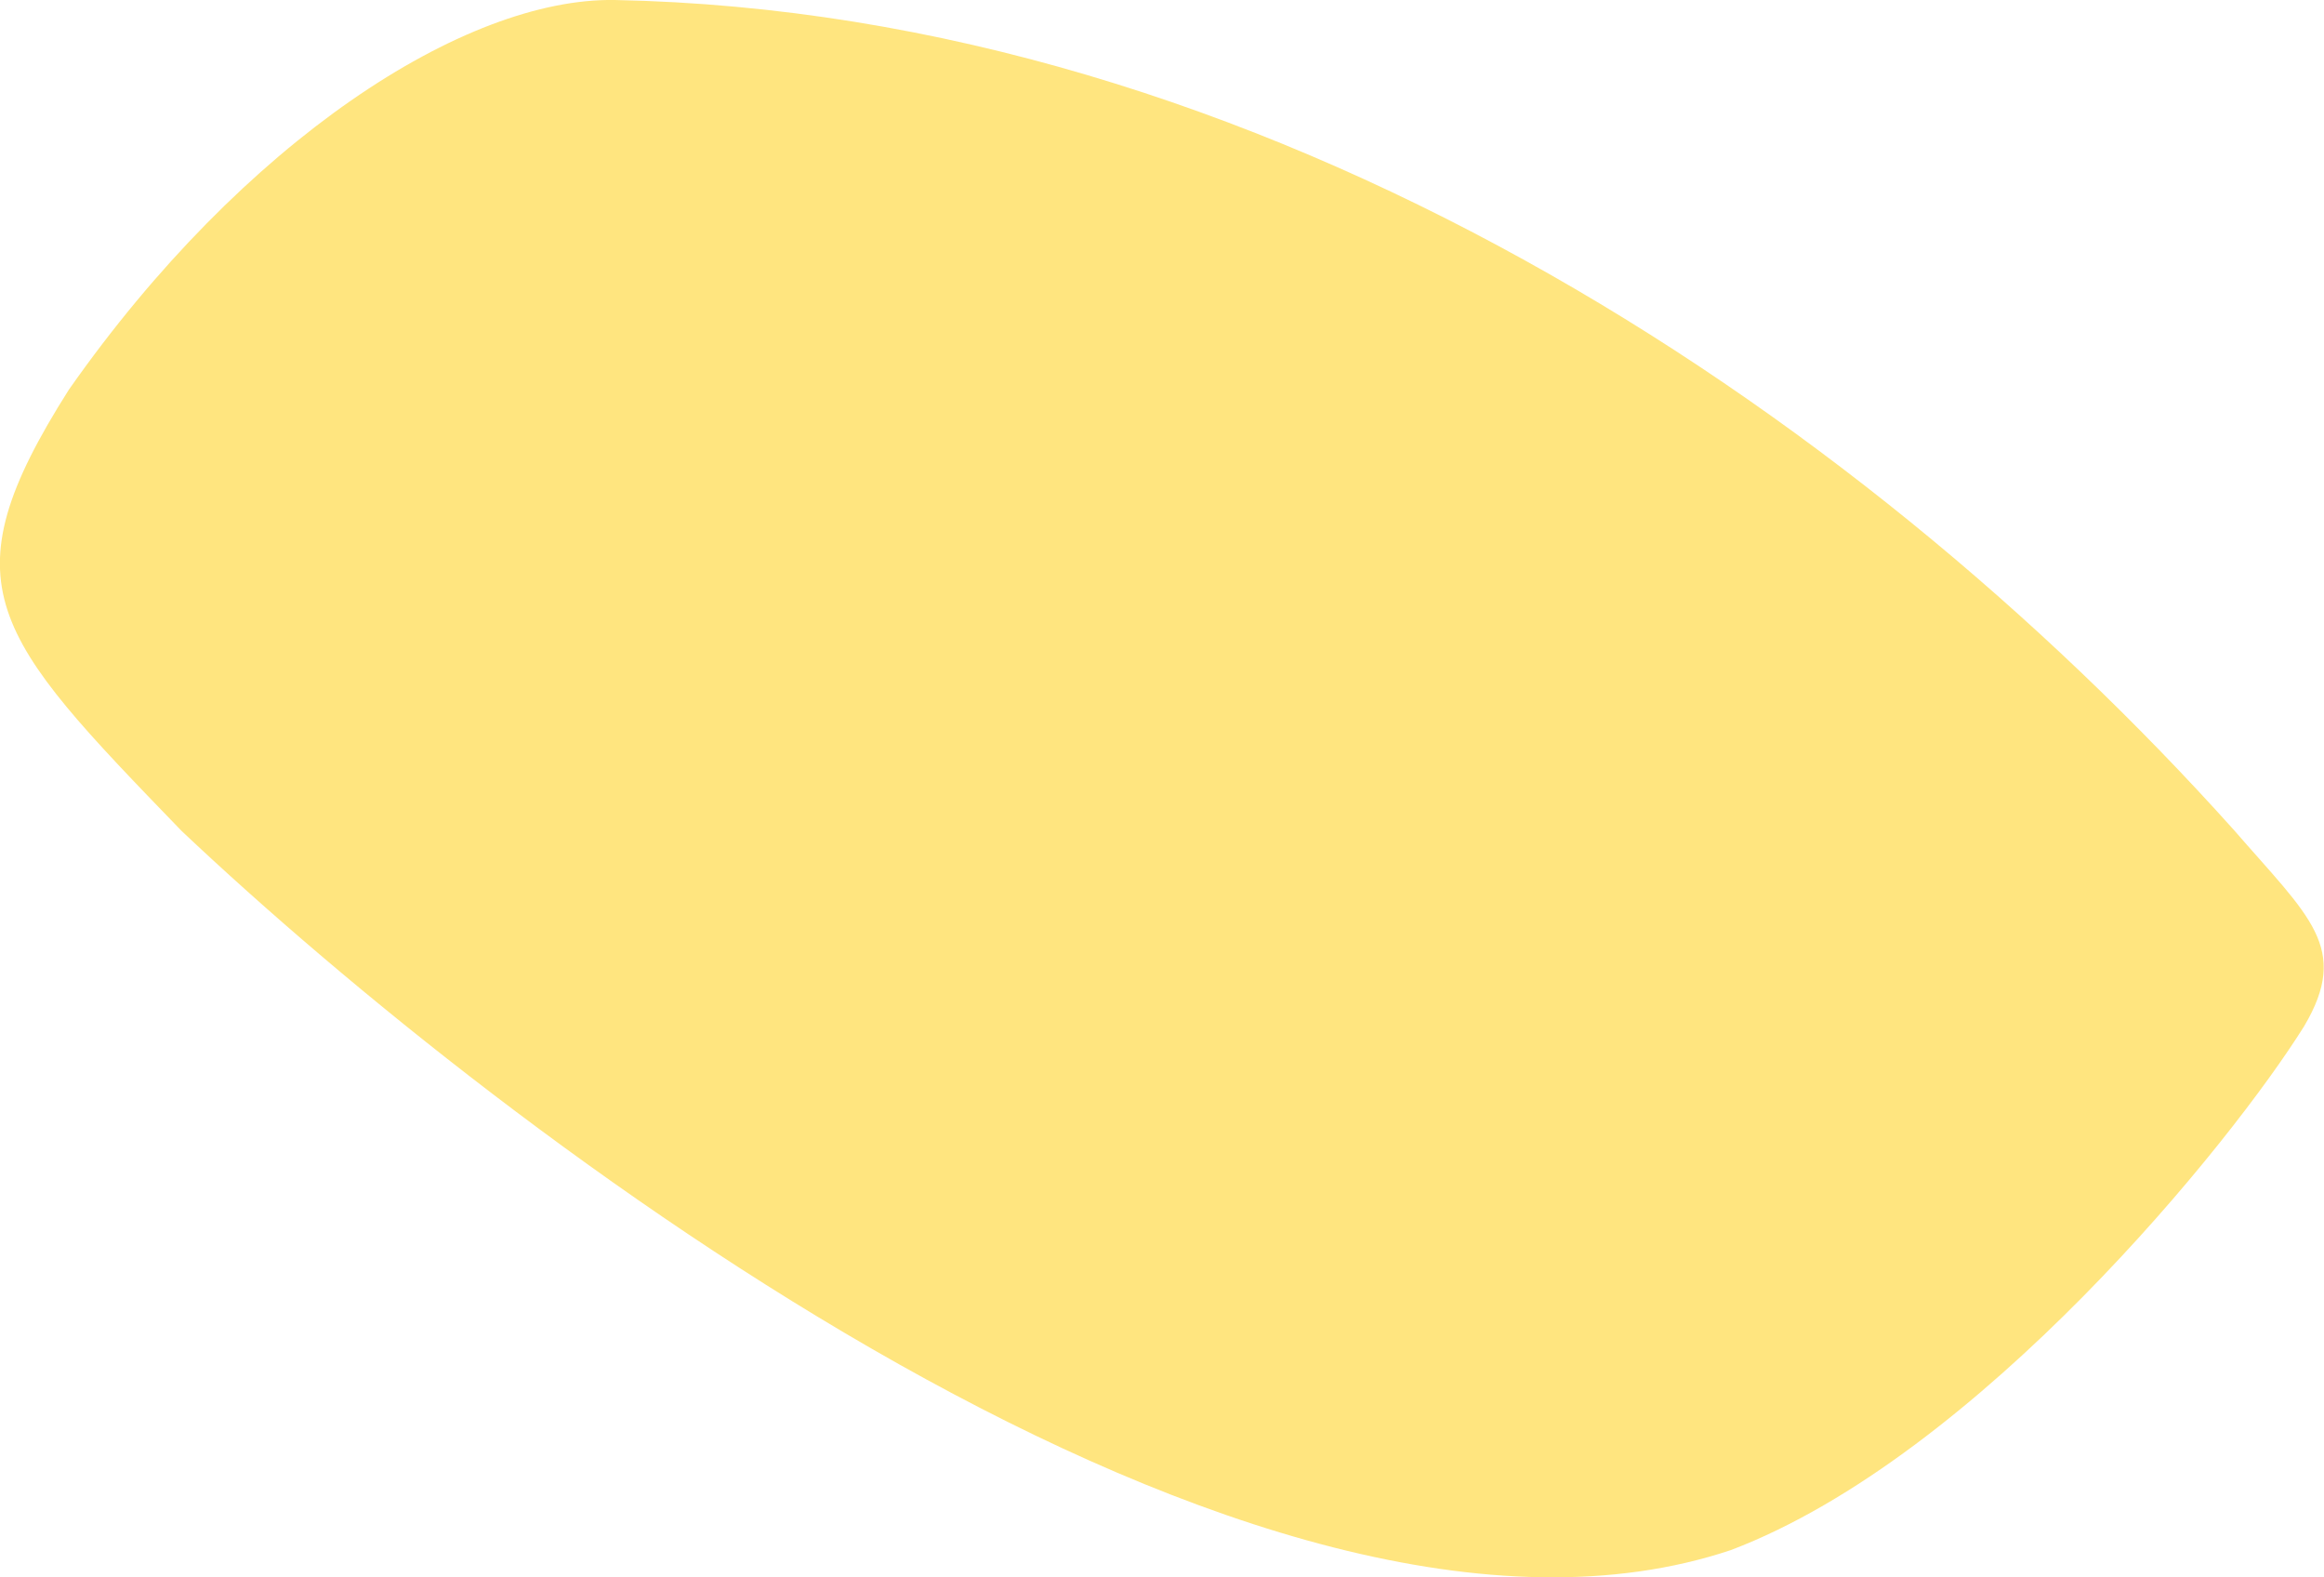 <svg xmlns="http://www.w3.org/2000/svg" viewBox="205.874 145.802 10.3 6.989">
	<path d="M 206.179 147.529 C 206.953 146.425 207.934 145.791 208.599 145.802 C 211.467 145.859 214.074 147.584 215.775 149.48 C 216.108 149.864 216.292 150.001 216.086 150.349 C 215.764 150.865 214.642 152.253 213.546 152.67 C 211.441 153.374 208.108 150.834 206.679 149.484 C 205.839 148.615 205.628 148.398 206.179 147.529" fill="#ffe57f"/>
</svg>